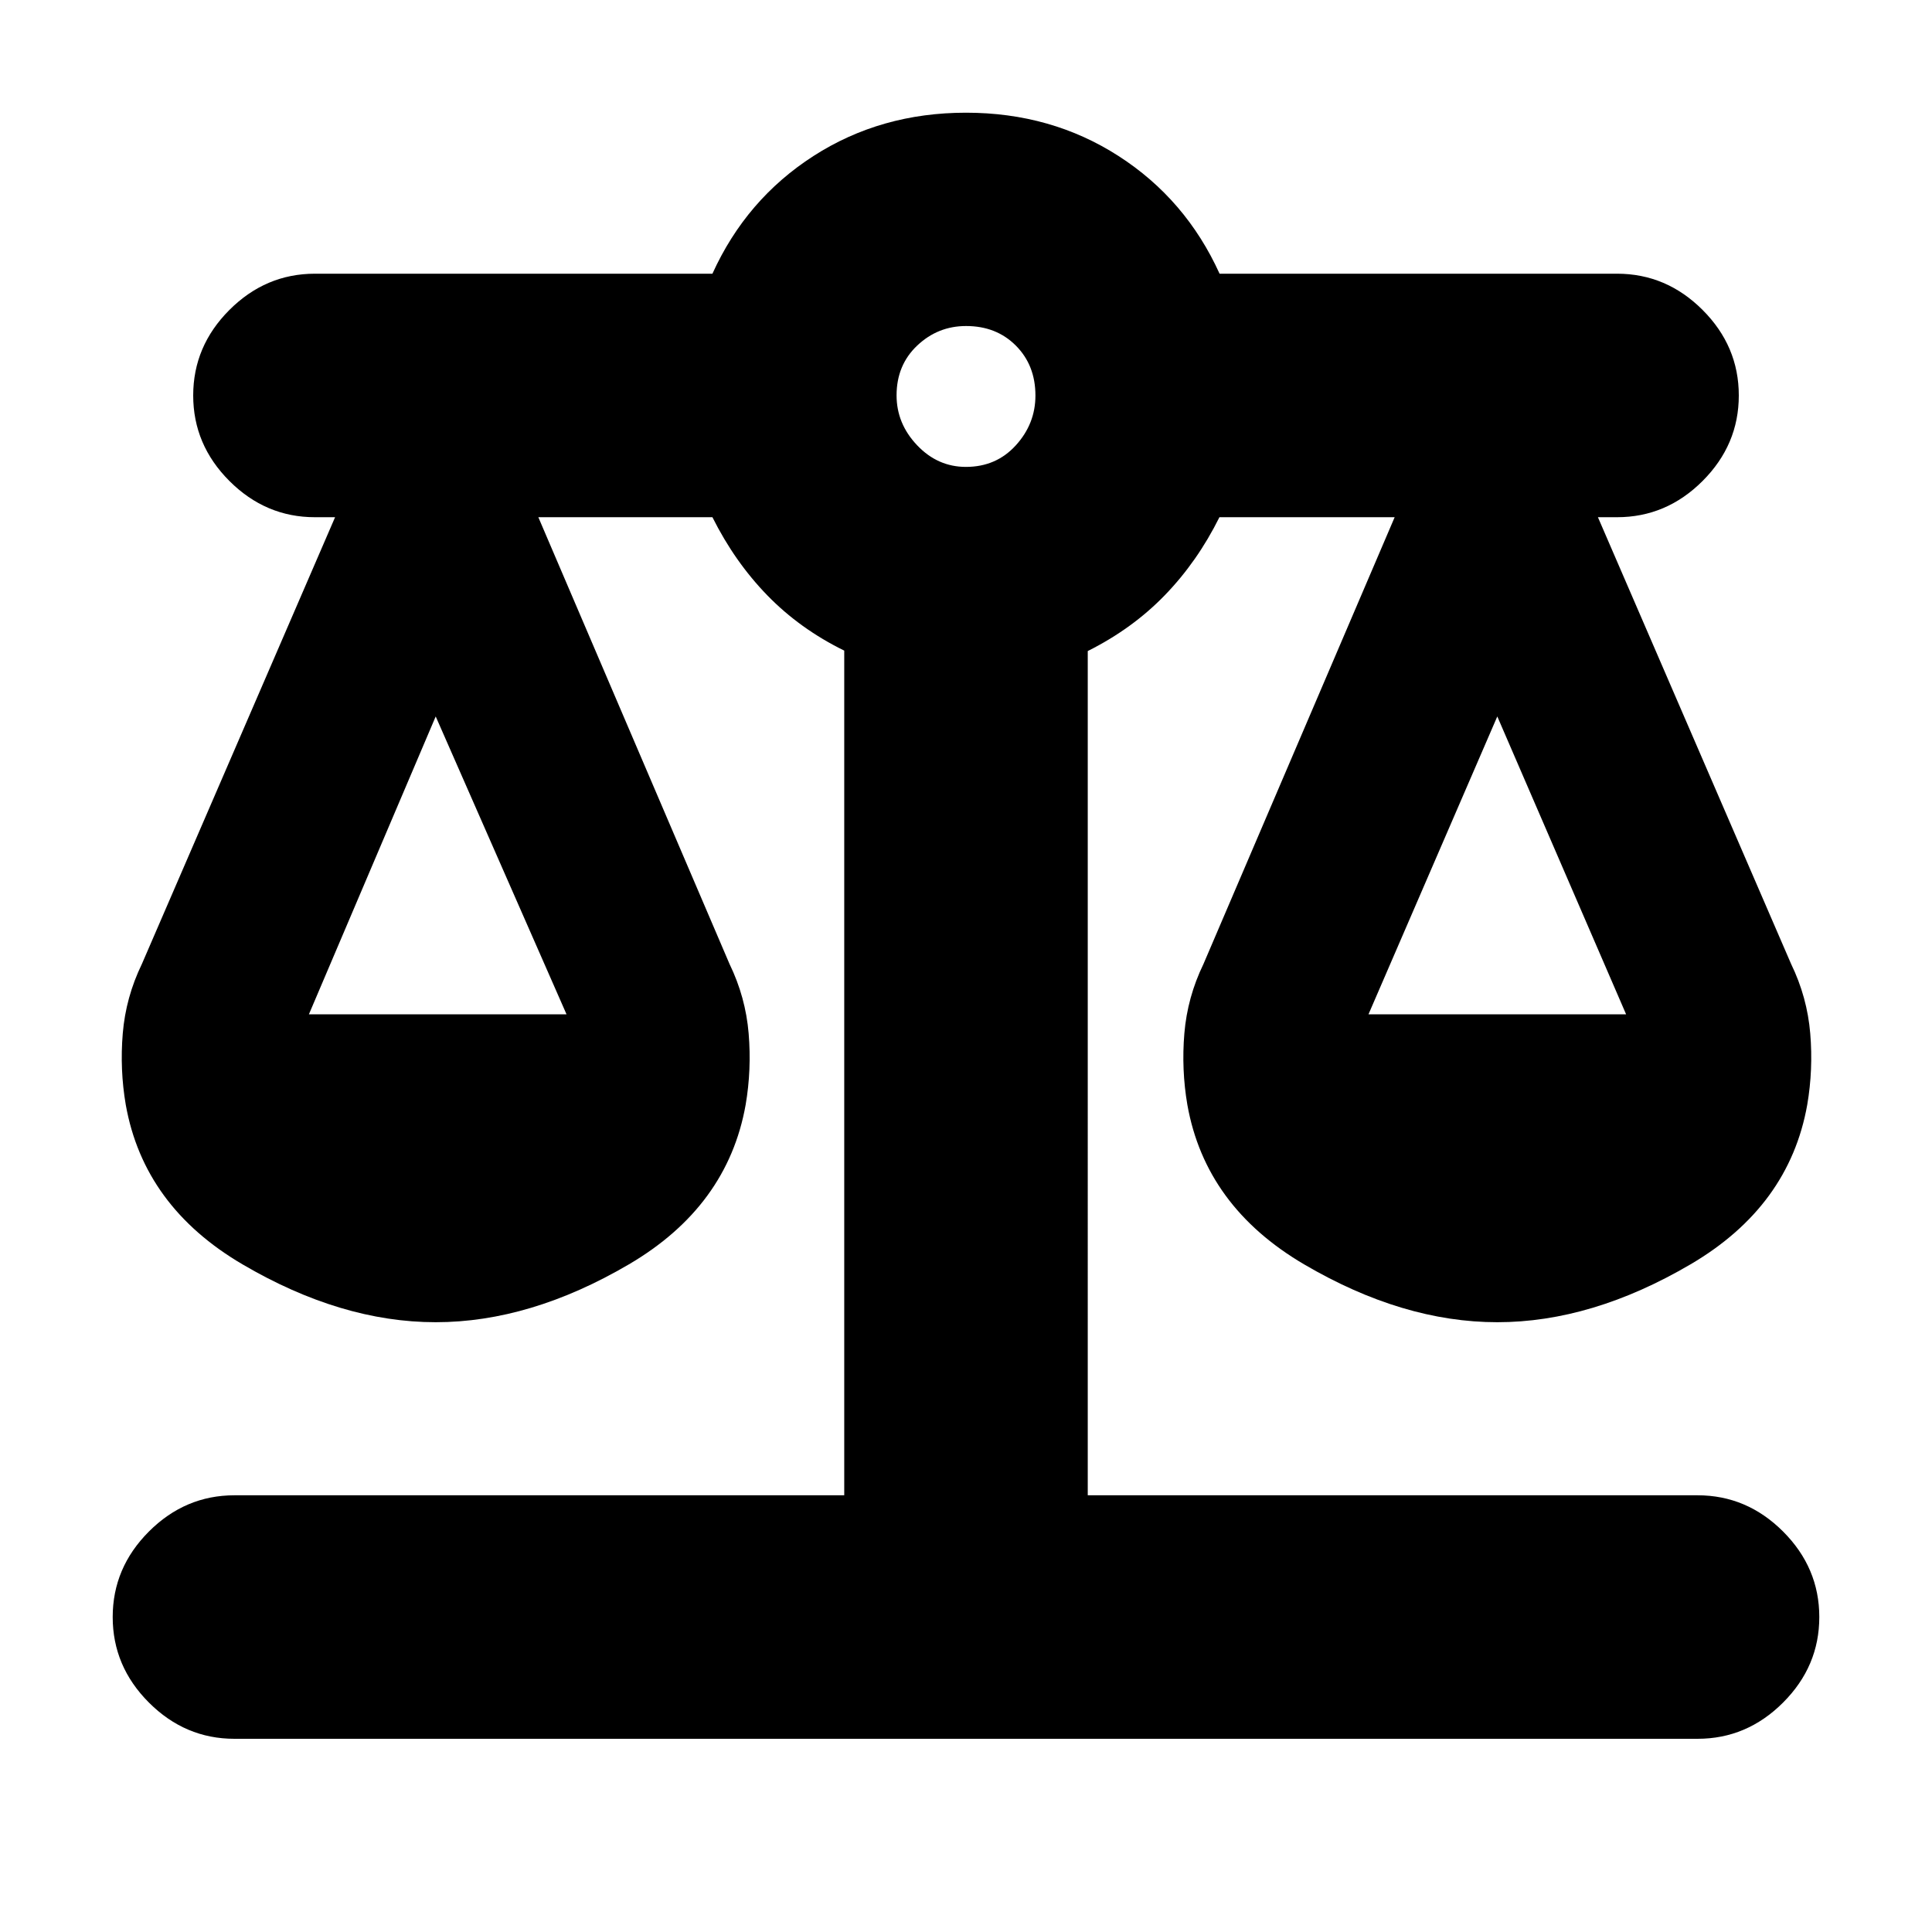 <svg xmlns="http://www.w3.org/2000/svg" height="24" viewBox="0 -960 960 960" width="24"><path d="M116.5-96Q92-96 74-114t-18-42.5Q56-181 74-199t42.5-18h303v-419.71q-22-10.79-38.2-27.44Q365.1-680.8 354-703h-86.5l95 222q8 16.52 9.5 34.52 1.5 18-1.5 35.48-9 50.5-58 79.25t-96 28.75q-47 0-96-28.75T62.5-411q-3-17.48-1.5-35.48 1.5-18 9.5-34.52l96-222h-10q-24.5 0-42.5-18t-18-42.5q0-24.5 18-42.5t42.5-18H354q16.79-37 50.24-58.5T480-904q42.31 0 75.76 21.5T606-824h197.5q24.5 0 42.5 18t18 42.5q0 24.5-18 42.5t-42.5 18H794l96 222q8 16.52 9.5 34.52 1.5 18-1.5 35.48-9 50.5-58 79.25T744-303q-47 0-96-28.75T590-411q-3-17.48-1.5-35.48 1.5-18 9.5-34.52l95-222h-87.07q-10.93 22-27.08 38.7-16.15 16.7-38.35 27.8V-217h303q24.5 0 42.5 18t18 42.5q0 24.5-18 42.5t-42.5 18h-727ZM680-456h128l-64-148-64 148Zm-526.5 0h128l-65-148-63 148Zm326.46-272q15.04 0 24.79-10.71 9.75-10.7 9.75-24.75 0-15.04-9.71-24.79-9.7-9.75-24.75-9.75-14.04 0-24.29 9.71-10.25 9.7-10.25 24.75 0 14.04 10.21 24.79Q465.91-728 479.96-728Z"/></svg>